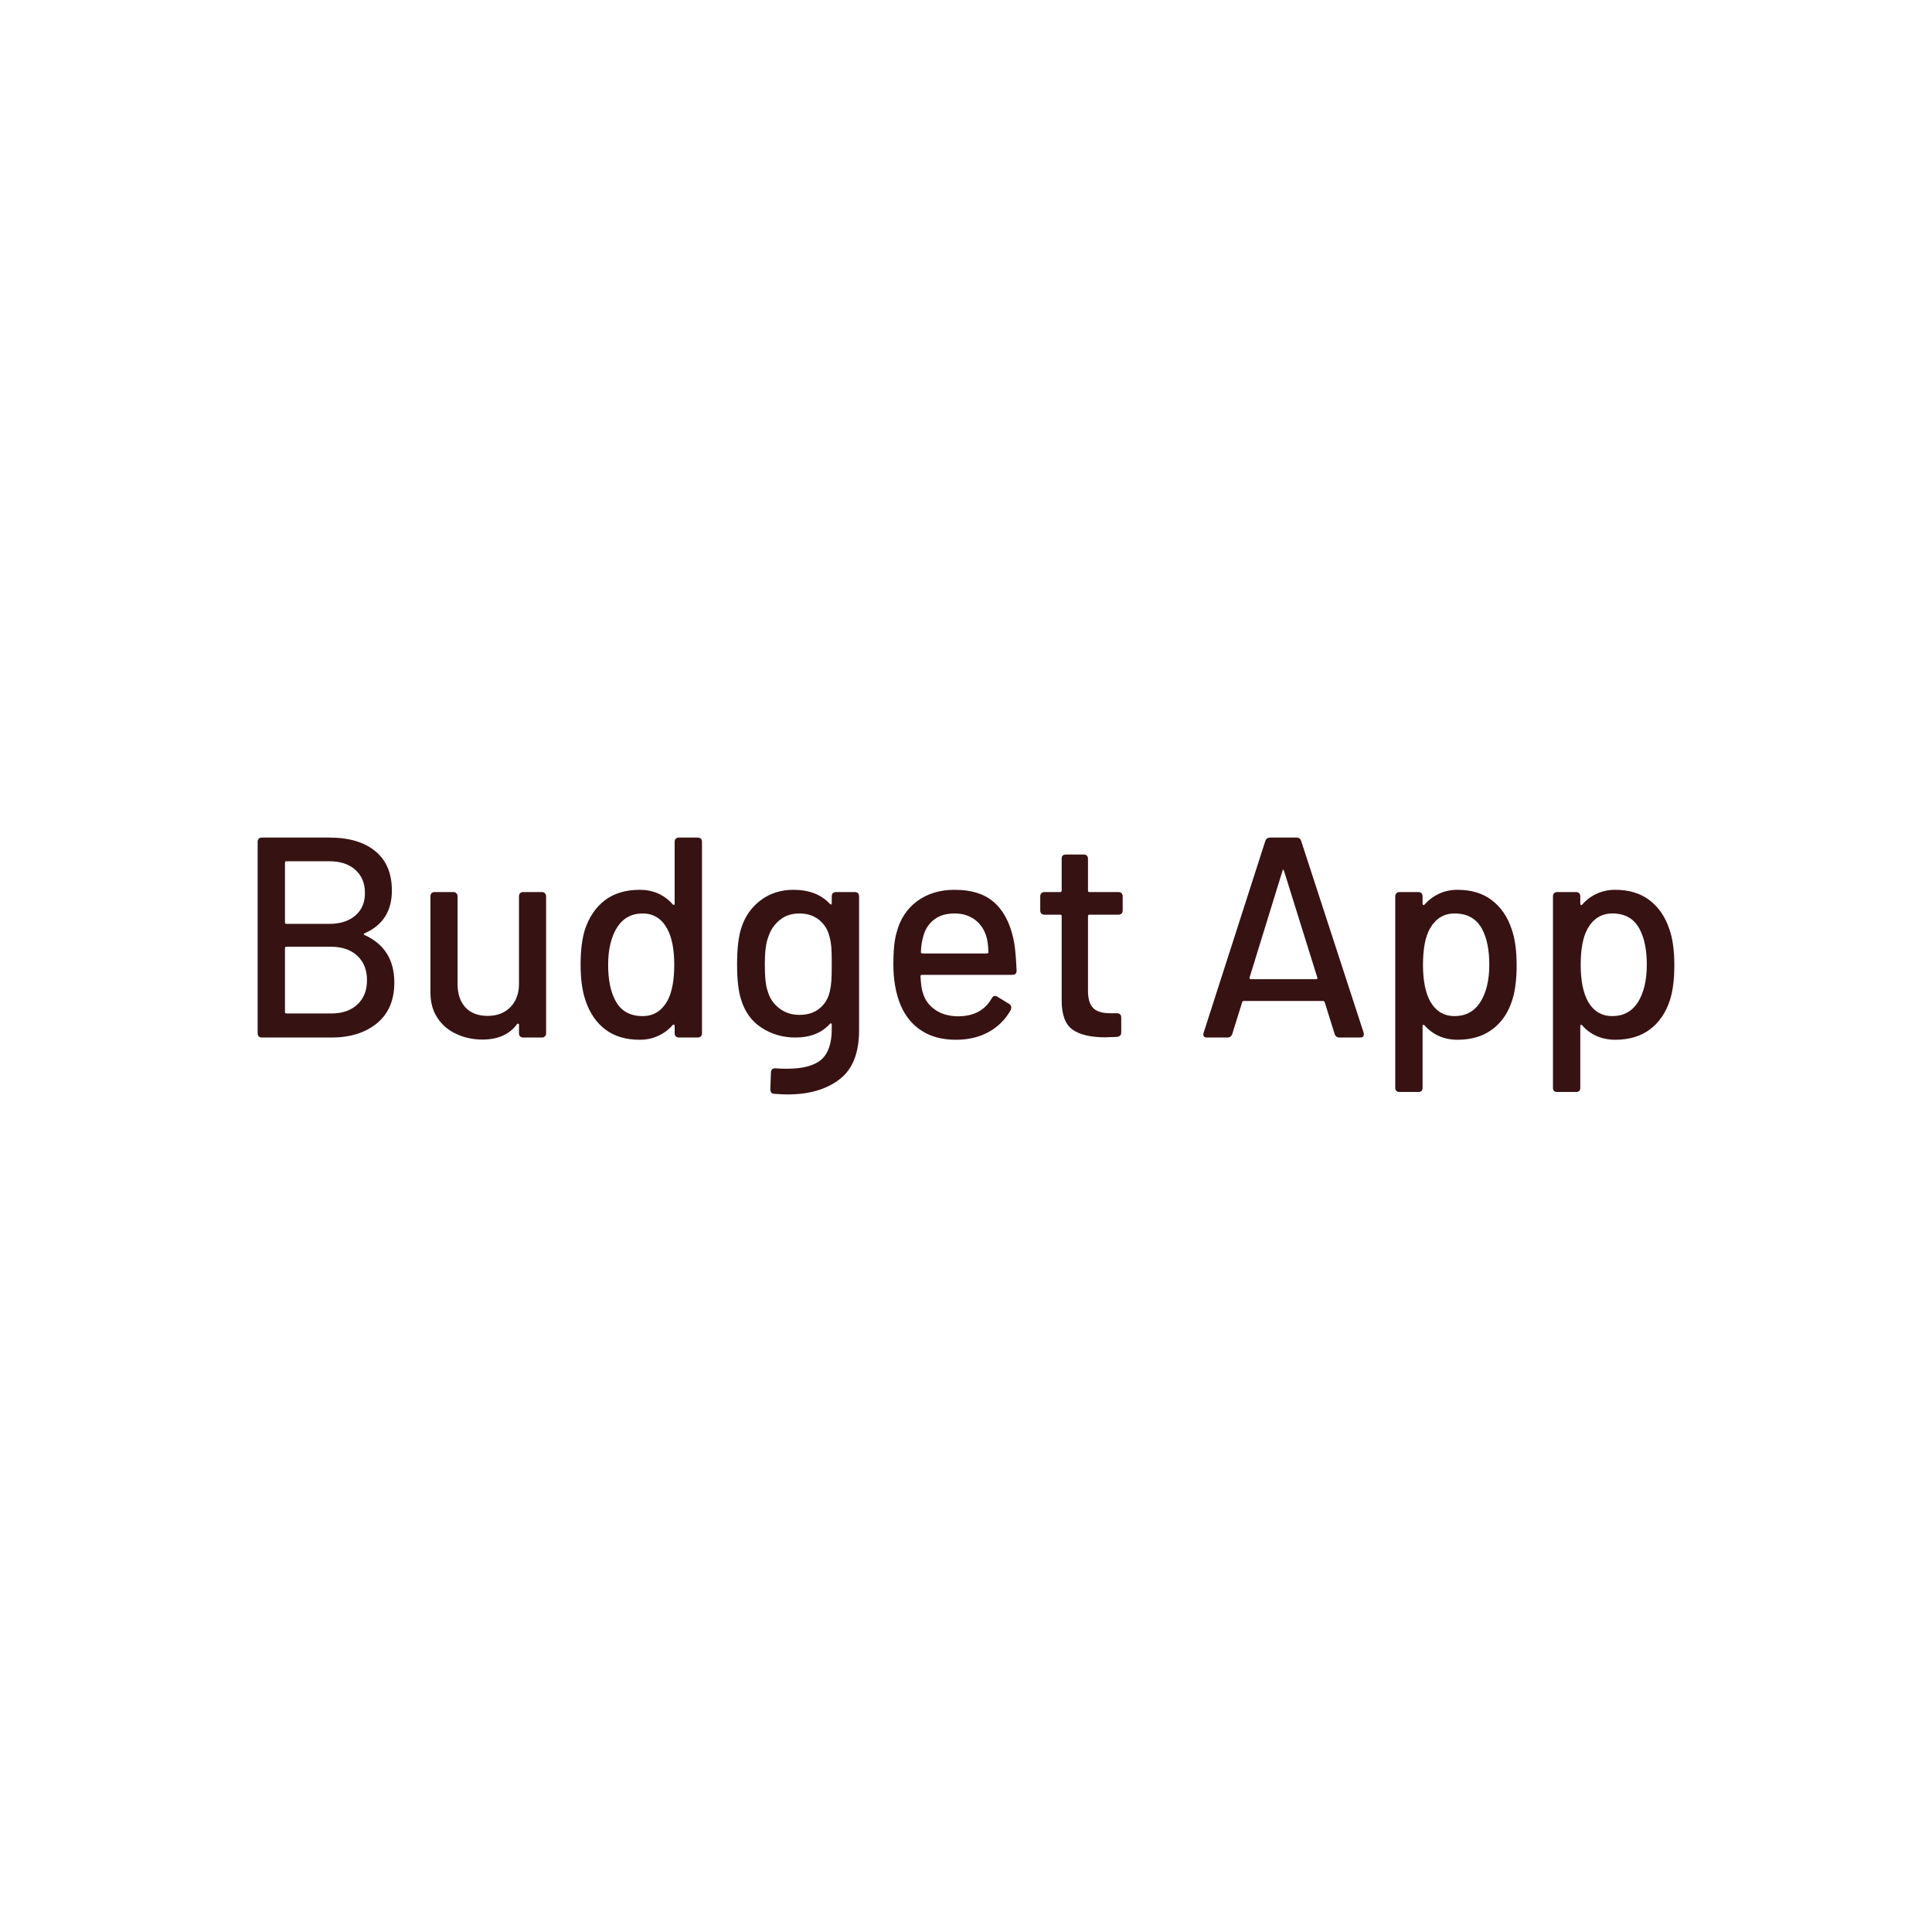 <svg data-v-fde0c5aa="" xmlns="http://www.w3.org/2000/svg" viewBox="0 0 300 300" class="font"><!----><defs data-v-fde0c5aa=""><!----></defs><rect data-v-fde0c5aa="" fill="#FFFFFF" x="0" y="0" width="300px" height="300px" class="logo-background-square"></rect><defs data-v-fde0c5aa=""><!----></defs><g data-v-fde0c5aa="" id="b2b3c705-312d-4fa7-9f3a-e3c217f92465" fill="#371213" transform="matrix(3.168,0,0,3.168,36.362,116.753)"><path d="M6.40 8.89L6.40 8.89Q6.31 8.93 6.38 8.97L6.38 8.97L6.38 8.97Q7.85 9.63 7.85 11.31L7.85 11.31L7.85 11.31Q7.85 12.60 7 13.30L7 13.30L7 13.30Q6.15 14 4.77 14L4.77 14L1.36 14L1.36 14Q1.26 14 1.20 13.94L1.20 13.94L1.20 13.94Q1.15 13.89 1.15 13.79L1.15 13.79L1.15 4.41L1.15 4.41Q1.15 4.31 1.20 4.26L1.20 4.26L1.20 4.26Q1.26 4.20 1.36 4.20L1.36 4.20L4.66 4.20L4.66 4.20Q6.12 4.20 6.92 4.87L6.92 4.87L6.92 4.87Q7.73 5.53 7.73 6.80L7.73 6.80L7.73 6.80Q7.73 8.30 6.40 8.89L6.40 8.89ZM2.56 5.36L2.56 5.36Q2.49 5.36 2.49 5.43L2.49 5.43L2.49 8.36L2.49 8.36Q2.49 8.43 2.56 8.43L2.56 8.43L4.66 8.43L4.66 8.43Q5.47 8.43 5.94 8.02L5.94 8.02L5.94 8.02Q6.41 7.62 6.41 6.92L6.41 6.92L6.41 6.92Q6.41 6.20 5.94 5.78L5.94 5.78L5.94 5.78Q5.47 5.36 4.66 5.36L4.66 5.36L2.56 5.36ZM4.77 12.82L4.77 12.82Q5.57 12.82 6.04 12.38L6.04 12.38L6.04 12.38Q6.51 11.94 6.51 11.19L6.51 11.19L6.51 11.19Q6.51 10.43 6.03 9.99L6.03 9.99L6.03 9.99Q5.56 9.55 4.73 9.55L4.73 9.55L2.56 9.55L2.56 9.55Q2.49 9.55 2.49 9.62L2.49 9.62L2.49 12.75L2.49 12.75Q2.49 12.82 2.56 12.82L2.56 12.82L4.77 12.82ZM13.96 7.08L13.96 7.08Q13.96 6.99 14.01 6.93L14.01 6.93L14.01 6.93Q14.07 6.87 14.17 6.87L14.17 6.87L15.08 6.87L15.08 6.87Q15.18 6.87 15.23 6.93L15.23 6.93L15.23 6.93Q15.29 6.99 15.29 7.08L15.29 7.08L15.29 13.79L15.29 13.79Q15.29 13.89 15.23 13.94L15.23 13.94L15.23 13.94Q15.18 14 15.08 14L15.08 14L14.17 14L14.17 14Q14.07 14 14.01 13.94L14.01 13.94L14.01 13.94Q13.96 13.89 13.96 13.79L13.96 13.79L13.96 13.37L13.96 13.37Q13.96 13.33 13.93 13.32L13.93 13.32L13.93 13.32Q13.90 13.31 13.87 13.34L13.87 13.34L13.87 13.34Q13.31 14.10 12.17 14.10L12.17 14.10L12.17 14.10Q11.48 14.10 10.90 13.83L10.90 13.83L10.90 13.83Q10.32 13.57 9.97 13.05L9.97 13.05L9.97 13.05Q9.62 12.53 9.62 11.79L9.62 11.79L9.62 7.08L9.62 7.08Q9.62 6.99 9.67 6.93L9.67 6.93L9.67 6.93Q9.73 6.87 9.83 6.87L9.83 6.87L10.74 6.87L10.74 6.87Q10.84 6.87 10.89 6.93L10.89 6.93L10.89 6.93Q10.95 6.99 10.95 7.08L10.95 7.08L10.95 11.37L10.95 11.37Q10.95 12.10 11.33 12.52L11.33 12.52L11.33 12.52Q11.72 12.94 12.42 12.94L12.42 12.94L12.42 12.94Q13.12 12.94 13.54 12.51L13.54 12.51L13.54 12.51Q13.96 12.08 13.96 11.37L13.96 11.37L13.96 7.08ZM21.59 4.41L21.59 4.41Q21.59 4.31 21.64 4.26L21.64 4.26L21.64 4.26Q21.70 4.20 21.80 4.20L21.80 4.20L22.72 4.20L22.72 4.20Q22.82 4.20 22.88 4.26L22.88 4.26L22.88 4.26Q22.93 4.31 22.93 4.41L22.93 4.41L22.93 13.79L22.93 13.79Q22.93 13.89 22.88 13.94L22.88 13.94L22.88 13.94Q22.82 14 22.72 14L22.72 14L21.80 14L21.80 14Q21.70 14 21.64 13.94L21.64 13.94L21.64 13.94Q21.59 13.89 21.59 13.79L21.59 13.79L21.59 13.43L21.59 13.43Q21.59 13.38 21.56 13.37L21.56 13.37L21.56 13.37Q21.53 13.36 21.50 13.38L21.50 13.38L21.50 13.38Q21.20 13.73 20.78 13.92L20.78 13.92L20.78 13.92Q20.37 14.11 19.88 14.11L19.88 14.11L19.88 14.11Q18.87 14.11 18.21 13.62L18.21 13.62L18.21 13.62Q17.54 13.12 17.23 12.21L17.23 12.21L17.23 12.21Q16.98 11.51 16.98 10.42L16.98 10.42L16.98 10.42Q16.98 9.39 17.19 8.72L17.19 8.72L17.19 8.72Q17.49 7.80 18.16 7.28L18.16 7.28L18.16 7.28Q18.84 6.76 19.88 6.76L19.88 6.76L19.88 6.76Q20.37 6.76 20.78 6.94L20.78 6.94L20.78 6.94Q21.20 7.13 21.50 7.48L21.50 7.48L21.50 7.48Q21.53 7.50 21.56 7.50L21.56 7.50L21.56 7.50Q21.59 7.49 21.59 7.45L21.59 7.45L21.59 4.41ZM21.24 12.19L21.24 12.19Q21.57 11.58 21.57 10.43L21.57 10.43L21.57 10.43Q21.57 9.28 21.21 8.64L21.21 8.64L21.21 8.64Q20.80 7.92 20.02 7.92L20.02 7.92L20.02 7.92Q19.21 7.92 18.77 8.60L18.77 8.60L18.77 8.60Q18.33 9.30 18.33 10.44L18.33 10.44L18.33 10.44Q18.33 11.52 18.68 12.18L18.68 12.18L18.68 12.18Q19.08 12.95 20.02 12.95L20.02 12.95L20.02 12.95Q20.82 12.95 21.24 12.19L21.24 12.19ZM29.29 7.08L29.29 7.08Q29.29 6.99 29.34 6.93L29.34 6.93L29.34 6.93Q29.40 6.87 29.50 6.87L29.50 6.87L30.42 6.87L30.42 6.87Q30.52 6.87 30.58 6.93L30.58 6.93L30.58 6.93Q30.63 6.99 30.63 7.08L30.63 7.08L30.63 13.64L30.63 13.64Q30.63 15.32 29.67 16.05L29.67 16.05L29.67 16.05Q28.71 16.79 27.12 16.79L27.12 16.79L27.12 16.79Q26.89 16.79 26.47 16.76L26.47 16.76L26.47 16.76Q26.28 16.76 26.28 16.53L26.28 16.53L26.31 15.71L26.31 15.71Q26.31 15.61 26.38 15.55L26.38 15.55L26.38 15.55Q26.45 15.50 26.54 15.51L26.54 15.51L26.54 15.51Q26.74 15.53 27.09 15.53L27.09 15.53L27.09 15.53Q28.25 15.53 28.77 15.09L28.77 15.09L28.77 15.09Q29.29 14.64 29.29 13.59L29.29 13.59L29.29 13.36L29.29 13.36Q29.29 13.31 29.26 13.31L29.26 13.31L29.26 13.31Q29.23 13.30 29.20 13.33L29.20 13.33L29.20 13.33Q28.60 14 27.50 14L27.50 14L27.50 14Q26.59 14 25.85 13.52L25.85 13.52L25.85 13.52Q25.12 13.05 24.84 12.12L24.84 12.12L24.84 12.12Q24.65 11.51 24.65 10.42L24.65 10.42L24.65 10.42Q24.65 9.25 24.86 8.62L24.86 8.62L24.86 8.62Q25.13 7.78 25.81 7.27L25.81 7.27L25.81 7.27Q26.49 6.76 27.41 6.76L27.41 6.76L27.41 6.76Q28.56 6.76 29.20 7.45L29.20 7.45L29.20 7.45Q29.23 7.49 29.26 7.48L29.26 7.48L29.26 7.48Q29.29 7.46 29.29 7.42L29.29 7.42L29.29 7.08ZM29.20 11.72L29.20 11.72Q29.25 11.49 29.27 11.24L29.27 11.24L29.27 11.24Q29.29 10.99 29.29 10.40L29.29 10.40L29.29 10.40Q29.29 9.81 29.27 9.57L29.27 9.57L29.27 9.57Q29.25 9.32 29.19 9.10L29.19 9.10L29.19 9.10Q29.08 8.58 28.69 8.25L28.69 8.25L28.69 8.25Q28.29 7.92 27.71 7.92L27.71 7.92L27.71 7.92Q27.12 7.92 26.73 8.25L26.73 8.25L26.73 8.25Q26.33 8.58 26.17 9.10L26.17 9.10L26.17 9.10Q26.01 9.52 26.01 10.40L26.01 10.40L26.01 10.40Q26.01 11.37 26.15 11.72L26.15 11.72L26.15 11.72Q26.29 12.24 26.71 12.56L26.71 12.56L26.71 12.56Q27.12 12.89 27.71 12.89L27.71 12.89L27.71 12.89Q28.32 12.89 28.71 12.56L28.71 12.56L28.71 12.56Q29.09 12.24 29.20 11.72L29.20 11.72ZM35.50 12.96L35.50 12.96Q36.64 12.95 37.13 12.08L37.13 12.08L37.13 12.08Q37.20 11.96 37.28 11.96L37.28 11.96L37.28 11.96Q37.35 11.96 37.41 12.00L37.41 12.00L37.98 12.35L37.98 12.35Q38.09 12.42 38.09 12.53L38.09 12.53L38.07 12.64L38.07 12.64Q37.69 13.33 37.00 13.72L37.00 13.72L37.00 13.72Q36.30 14.11 35.38 14.11L35.38 14.11L35.38 14.11Q34.38 14.11 33.70 13.67L33.70 13.67L33.70 13.67Q33.01 13.23 32.66 12.40L32.66 12.40L32.66 12.40Q32.31 11.55 32.31 10.40L32.31 10.40L32.31 10.40Q32.31 9.38 32.47 8.85L32.47 8.85L32.47 8.85Q32.72 7.88 33.47 7.32L33.47 7.32L33.47 7.32Q34.23 6.76 35.31 6.76L35.31 6.76L35.31 6.76Q36.64 6.76 37.34 7.46L37.34 7.46L37.34 7.46Q38.04 8.15 38.25 9.46L38.25 9.46L38.25 9.46Q38.32 9.98 38.35 10.72L38.35 10.72L38.35 10.72Q38.35 10.93 38.14 10.93L38.14 10.93L33.71 10.93L33.71 10.93Q33.64 10.93 33.64 11.00L33.64 11.00L33.64 11.00Q33.67 11.54 33.74 11.76L33.74 11.76L33.74 11.76Q33.89 12.32 34.36 12.64L34.36 12.64L34.36 12.64Q34.82 12.96 35.50 12.96L35.50 12.96ZM35.31 7.92L35.31 7.92Q34.69 7.92 34.31 8.22L34.31 8.22L34.31 8.22Q33.92 8.51 33.78 9.03L33.78 9.03L33.78 9.03Q33.68 9.34 33.66 9.81L33.66 9.81L33.66 9.81Q33.66 9.88 33.73 9.88L33.73 9.88L36.90 9.88L36.90 9.88Q36.97 9.88 36.97 9.81L36.97 9.81L36.97 9.81Q36.95 9.35 36.89 9.13L36.89 9.13L36.89 9.13Q36.75 8.58 36.34 8.25L36.34 8.25L36.34 8.25Q35.92 7.92 35.31 7.92L35.31 7.92ZM43.55 7.77L43.55 7.77Q43.55 7.87 43.50 7.92L43.50 7.92L43.50 7.92Q43.44 7.98 43.34 7.98L43.34 7.98L41.92 7.98L41.92 7.98Q41.85 7.98 41.85 8.05L41.85 8.05L41.85 11.70L41.85 11.70Q41.85 12.31 42.11 12.56L42.11 12.56L42.11 12.56Q42.36 12.81 42.94 12.81L42.94 12.81L43.27 12.81L43.27 12.81Q43.37 12.81 43.43 12.87L43.43 12.87L43.43 12.87Q43.48 12.92 43.48 13.02L43.48 13.02L43.48 13.75L43.48 13.75Q43.48 13.94 43.27 13.97L43.27 13.97L42.70 13.99L42.70 13.99Q41.62 13.99 41.09 13.61L41.09 13.61L41.09 13.61Q40.56 13.23 40.56 12.19L40.56 12.19L40.56 8.05L40.56 8.05Q40.56 7.98 40.49 7.98L40.49 7.98L39.72 7.98L39.72 7.98Q39.62 7.98 39.56 7.92L39.56 7.92L39.56 7.92Q39.51 7.87 39.51 7.77L39.51 7.77L39.51 7.08L39.51 7.08Q39.51 6.99 39.56 6.93L39.56 6.93L39.56 6.93Q39.62 6.87 39.72 6.87L39.72 6.87L40.49 6.87L40.49 6.87Q40.56 6.87 40.56 6.80L40.56 6.80L40.56 5.24L40.56 5.24Q40.56 5.14 40.61 5.08L40.61 5.08L40.61 5.08Q40.67 5.03 40.77 5.03L40.77 5.03L41.64 5.03L41.64 5.03Q41.73 5.03 41.79 5.08L41.79 5.08L41.79 5.08Q41.85 5.14 41.85 5.24L41.85 5.24L41.85 6.80L41.85 6.80Q41.85 6.87 41.92 6.87L41.92 6.87L43.34 6.87L43.34 6.87Q43.44 6.87 43.50 6.93L43.50 6.93L43.50 6.93Q43.55 6.99 43.55 7.08L43.55 7.08L43.55 7.77ZM54.18 14L54.18 14Q54.00 14 53.94 13.83L53.94 13.83L53.45 12.26L53.45 12.26Q53.42 12.21 53.38 12.21L53.38 12.21L49.48 12.21L49.48 12.21Q49.43 12.21 49.41 12.26L49.41 12.26L48.92 13.83L48.92 13.83Q48.86 14 48.68 14L48.68 14L47.68 14L47.68 14Q47.45 14 47.52 13.76L47.52 13.76L50.54 4.37L50.54 4.37Q50.60 4.20 50.78 4.20L50.78 4.20L52.07 4.20L52.07 4.20Q52.25 4.20 52.30 4.37L52.30 4.37L55.36 13.76L55.36 13.76Q55.37 13.79 55.37 13.85L55.37 13.85L55.37 13.85Q55.37 14 55.19 14L55.19 14L54.18 14ZM49.77 11.06L49.77 11.06Q49.76 11.14 49.83 11.14L49.83 11.14L53.03 11.14L53.03 11.14Q53.12 11.14 53.09 11.06L53.09 11.06L51.46 5.84L51.46 5.84Q51.45 5.78 51.42 5.78L51.42 5.78L51.42 5.78Q51.39 5.78 51.38 5.84L51.38 5.84L49.77 11.06ZM62.61 8.67L62.61 8.67Q62.86 9.37 62.86 10.46L62.86 10.46L62.86 10.46Q62.86 11.48 62.65 12.15L62.65 12.15L62.65 12.15Q62.36 13.08 61.68 13.59L61.68 13.59L61.68 13.59Q61.00 14.11 59.96 14.11L59.96 14.11L59.96 14.11Q59.47 14.11 59.06 13.93L59.06 13.93L59.06 13.93Q58.65 13.75 58.34 13.40L58.34 13.40L58.34 13.40Q58.31 13.37 58.28 13.38L58.28 13.38L58.28 13.38Q58.25 13.38 58.25 13.43L58.25 13.43L58.25 16.46L58.25 16.46Q58.25 16.56 58.20 16.62L58.20 16.62L58.20 16.62Q58.14 16.67 58.04 16.67L58.04 16.67L57.12 16.67L57.12 16.67Q57.02 16.67 56.97 16.62L56.97 16.62L56.97 16.62Q56.91 16.56 56.91 16.46L56.91 16.46L56.91 7.08L56.91 7.08Q56.91 6.99 56.97 6.93L56.97 6.93L56.97 6.93Q57.02 6.87 57.12 6.87L57.12 6.87L58.04 6.87L58.04 6.87Q58.14 6.87 58.20 6.93L58.20 6.93L58.20 6.93Q58.25 6.99 58.25 7.08L58.25 7.08L58.25 7.45L58.25 7.45Q58.25 7.49 58.28 7.50L58.28 7.50L58.28 7.50Q58.31 7.52 58.34 7.49L58.34 7.49L58.34 7.49Q58.65 7.14 59.06 6.95L59.06 6.95L59.06 6.95Q59.47 6.76 59.96 6.76L59.96 6.76L59.96 6.76Q60.97 6.76 61.63 7.26L61.63 7.26L61.63 7.26Q62.30 7.76 62.61 8.67L62.61 8.67ZM61.07 12.28L61.07 12.28Q61.52 11.58 61.52 10.43L61.52 10.43L61.52 10.43Q61.52 9.35 61.17 8.69L61.17 8.69L61.17 8.69Q60.76 7.92 59.82 7.92L59.82 7.92L59.82 7.92Q59.02 7.92 58.60 8.68L58.60 8.68L58.60 8.68Q58.27 9.28 58.27 10.44L58.27 10.44L58.27 10.44Q58.27 11.59 58.63 12.24L58.63 12.24L58.63 12.24Q59.04 12.95 59.82 12.95L59.82 12.95L59.82 12.95Q60.63 12.95 61.07 12.28L61.07 12.28ZM70.34 8.67L70.34 8.67Q70.59 9.37 70.59 10.46L70.59 10.46L70.59 10.46Q70.59 11.48 70.38 12.15L70.38 12.15L70.38 12.15Q70.08 13.08 69.41 13.59L69.41 13.59L69.41 13.59Q68.73 14.11 67.69 14.11L67.69 14.11L67.69 14.11Q67.20 14.11 66.79 13.93L66.79 13.93L66.79 13.93Q66.37 13.75 66.07 13.40L66.07 13.40L66.07 13.40Q66.04 13.37 66.01 13.38L66.01 13.38L66.01 13.38Q65.98 13.38 65.98 13.43L65.98 13.43L65.98 16.46L65.98 16.46Q65.98 16.56 65.93 16.62L65.93 16.62L65.93 16.62Q65.87 16.67 65.77 16.67L65.77 16.67L64.85 16.67L64.85 16.67Q64.75 16.67 64.69 16.62L64.69 16.62L64.69 16.62Q64.64 16.56 64.64 16.46L64.64 16.46L64.64 7.08L64.64 7.08Q64.64 6.99 64.69 6.93L64.69 6.93L64.69 6.93Q64.75 6.87 64.85 6.87L64.85 6.87L65.77 6.87L65.77 6.87Q65.87 6.87 65.93 6.93L65.93 6.93L65.93 6.93Q65.98 6.99 65.98 7.08L65.98 7.08L65.98 7.45L65.98 7.45Q65.98 7.49 66.01 7.50L66.01 7.50L66.01 7.50Q66.04 7.52 66.07 7.49L66.07 7.49L66.07 7.49Q66.37 7.14 66.79 6.95L66.79 6.95L66.79 6.95Q67.20 6.76 67.69 6.76L67.69 6.76L67.69 6.76Q68.70 6.76 69.36 7.26L69.36 7.26L69.36 7.26Q70.03 7.76 70.34 8.67L70.34 8.67ZM68.80 12.28L68.80 12.28Q69.24 11.58 69.24 10.43L69.24 10.43L69.24 10.43Q69.24 9.35 68.89 8.69L68.89 8.69L68.89 8.69Q68.49 7.92 67.55 7.92L67.55 7.92L67.55 7.92Q66.75 7.92 66.33 8.68L66.33 8.68L66.33 8.68Q66.00 9.28 66.00 10.44L66.00 10.44L66.00 10.44Q66.00 11.59 66.36 12.24L66.36 12.24L66.36 12.24Q66.77 12.95 67.55 12.95L67.55 12.95L67.55 12.95Q68.36 12.95 68.80 12.28L68.80 12.28Z"></path></g><!----><!----></svg>
